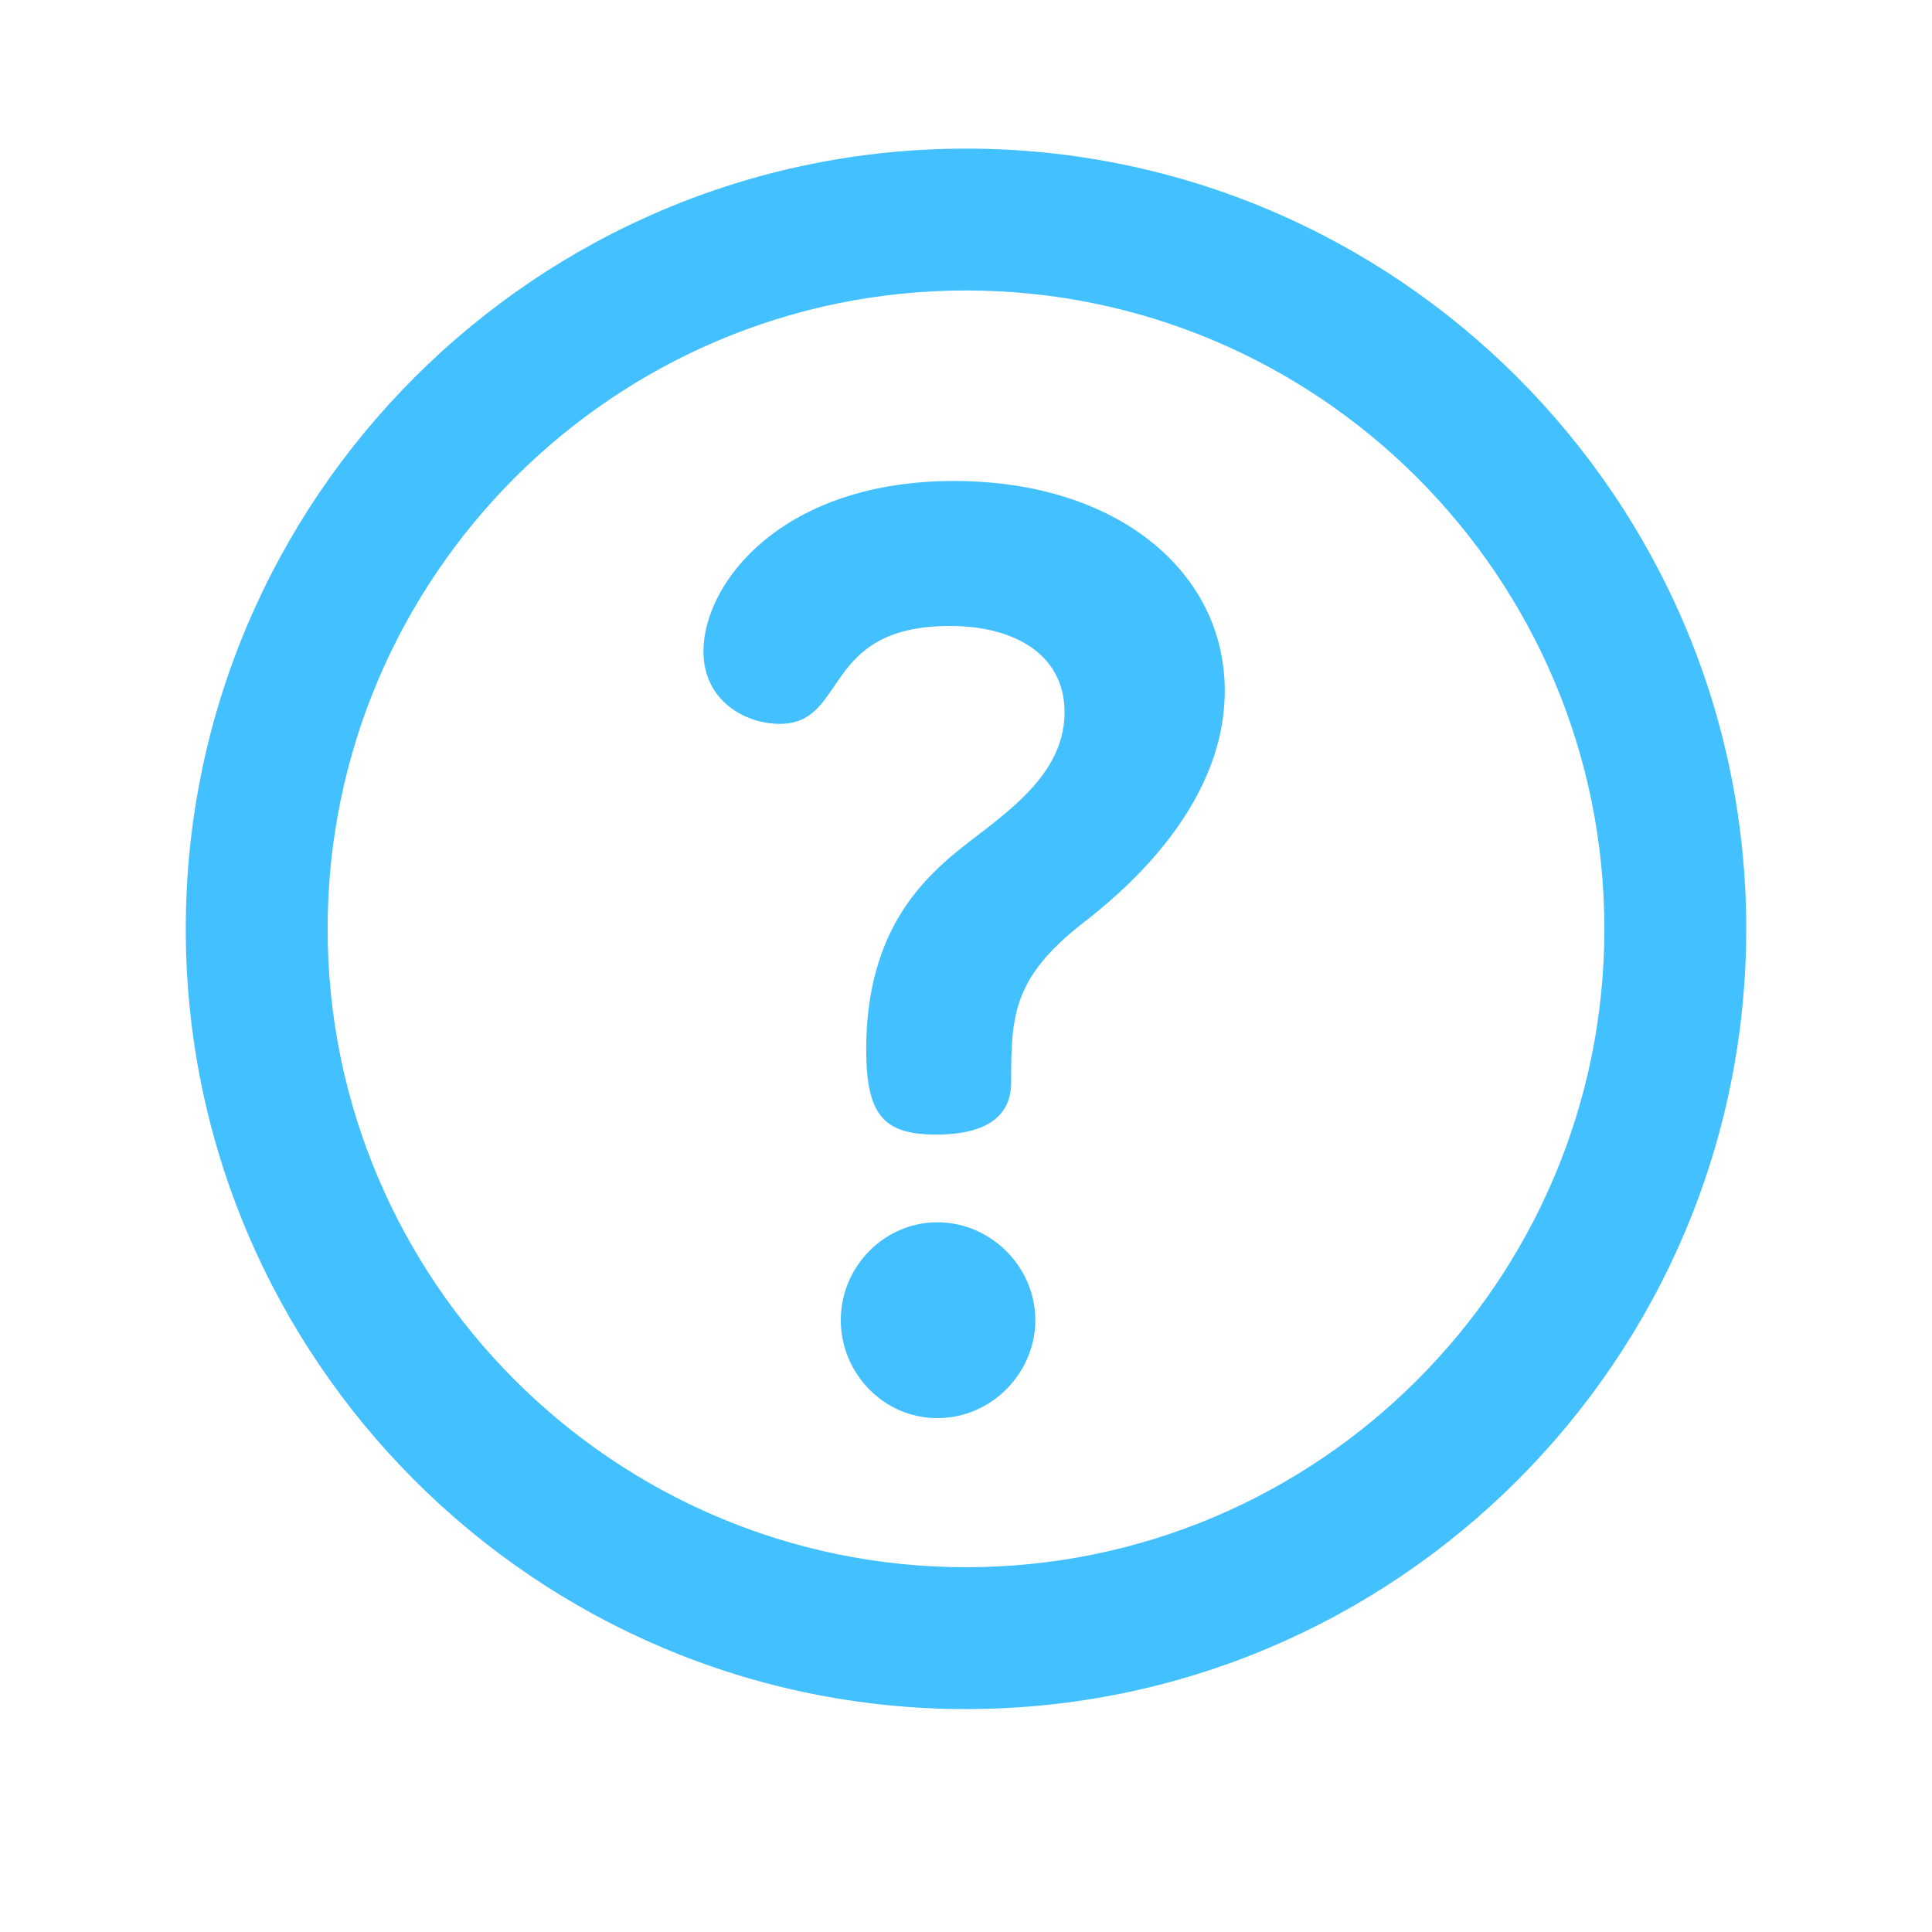 <svg width="52" height="52" viewBox="0 0 52 52" fill="none" xmlns="http://www.w3.org/2000/svg">
<g clip-path="url(#clip0_293_1072)">
<path d="M26 4C14.421 4 5 13.421 5 25C5 36.58 14.421 46 26 46C37.579 46 47 36.58 47 25C47 13.421 37.579 4 26 4ZM26 42.182C16.526 42.182 8.818 34.474 8.818 25C8.818 15.526 16.526 7.818 26 7.818C35.474 7.818 43.182 15.526 43.182 25C43.182 34.474 35.474 42.182 26 42.182Z" fill="#43C0FF"/>
</g>
<path d="M25.231 32.898C23.793 32.898 22.63 34.096 22.63 35.534C22.63 36.937 23.759 38.169 25.231 38.169C26.702 38.169 27.866 36.937 27.866 35.534C27.866 34.096 26.668 32.898 25.231 32.898ZM25.675 12.946C21.055 12.946 18.933 15.684 18.933 17.532C18.933 18.867 20.063 19.483 20.987 19.483C22.835 19.483 22.082 16.848 25.573 16.848C27.284 16.848 28.653 17.601 28.653 19.175C28.653 21.023 26.736 22.084 25.607 23.042C24.614 23.898 23.314 25.301 23.314 28.244C23.314 30.024 23.793 30.537 25.196 30.537C26.873 30.537 27.215 29.784 27.215 29.134C27.215 27.354 27.25 26.328 29.132 24.856C30.056 24.137 32.965 21.81 32.965 18.593C32.965 15.376 30.056 12.946 25.675 12.946Z" fill="#43C0FF"/>
<defs>
<clipPath id="clip0_293_1072">
<rect width="42" height="42" fill="white" transform="translate(5 4)"/>
</clipPath>
</defs>
</svg>
